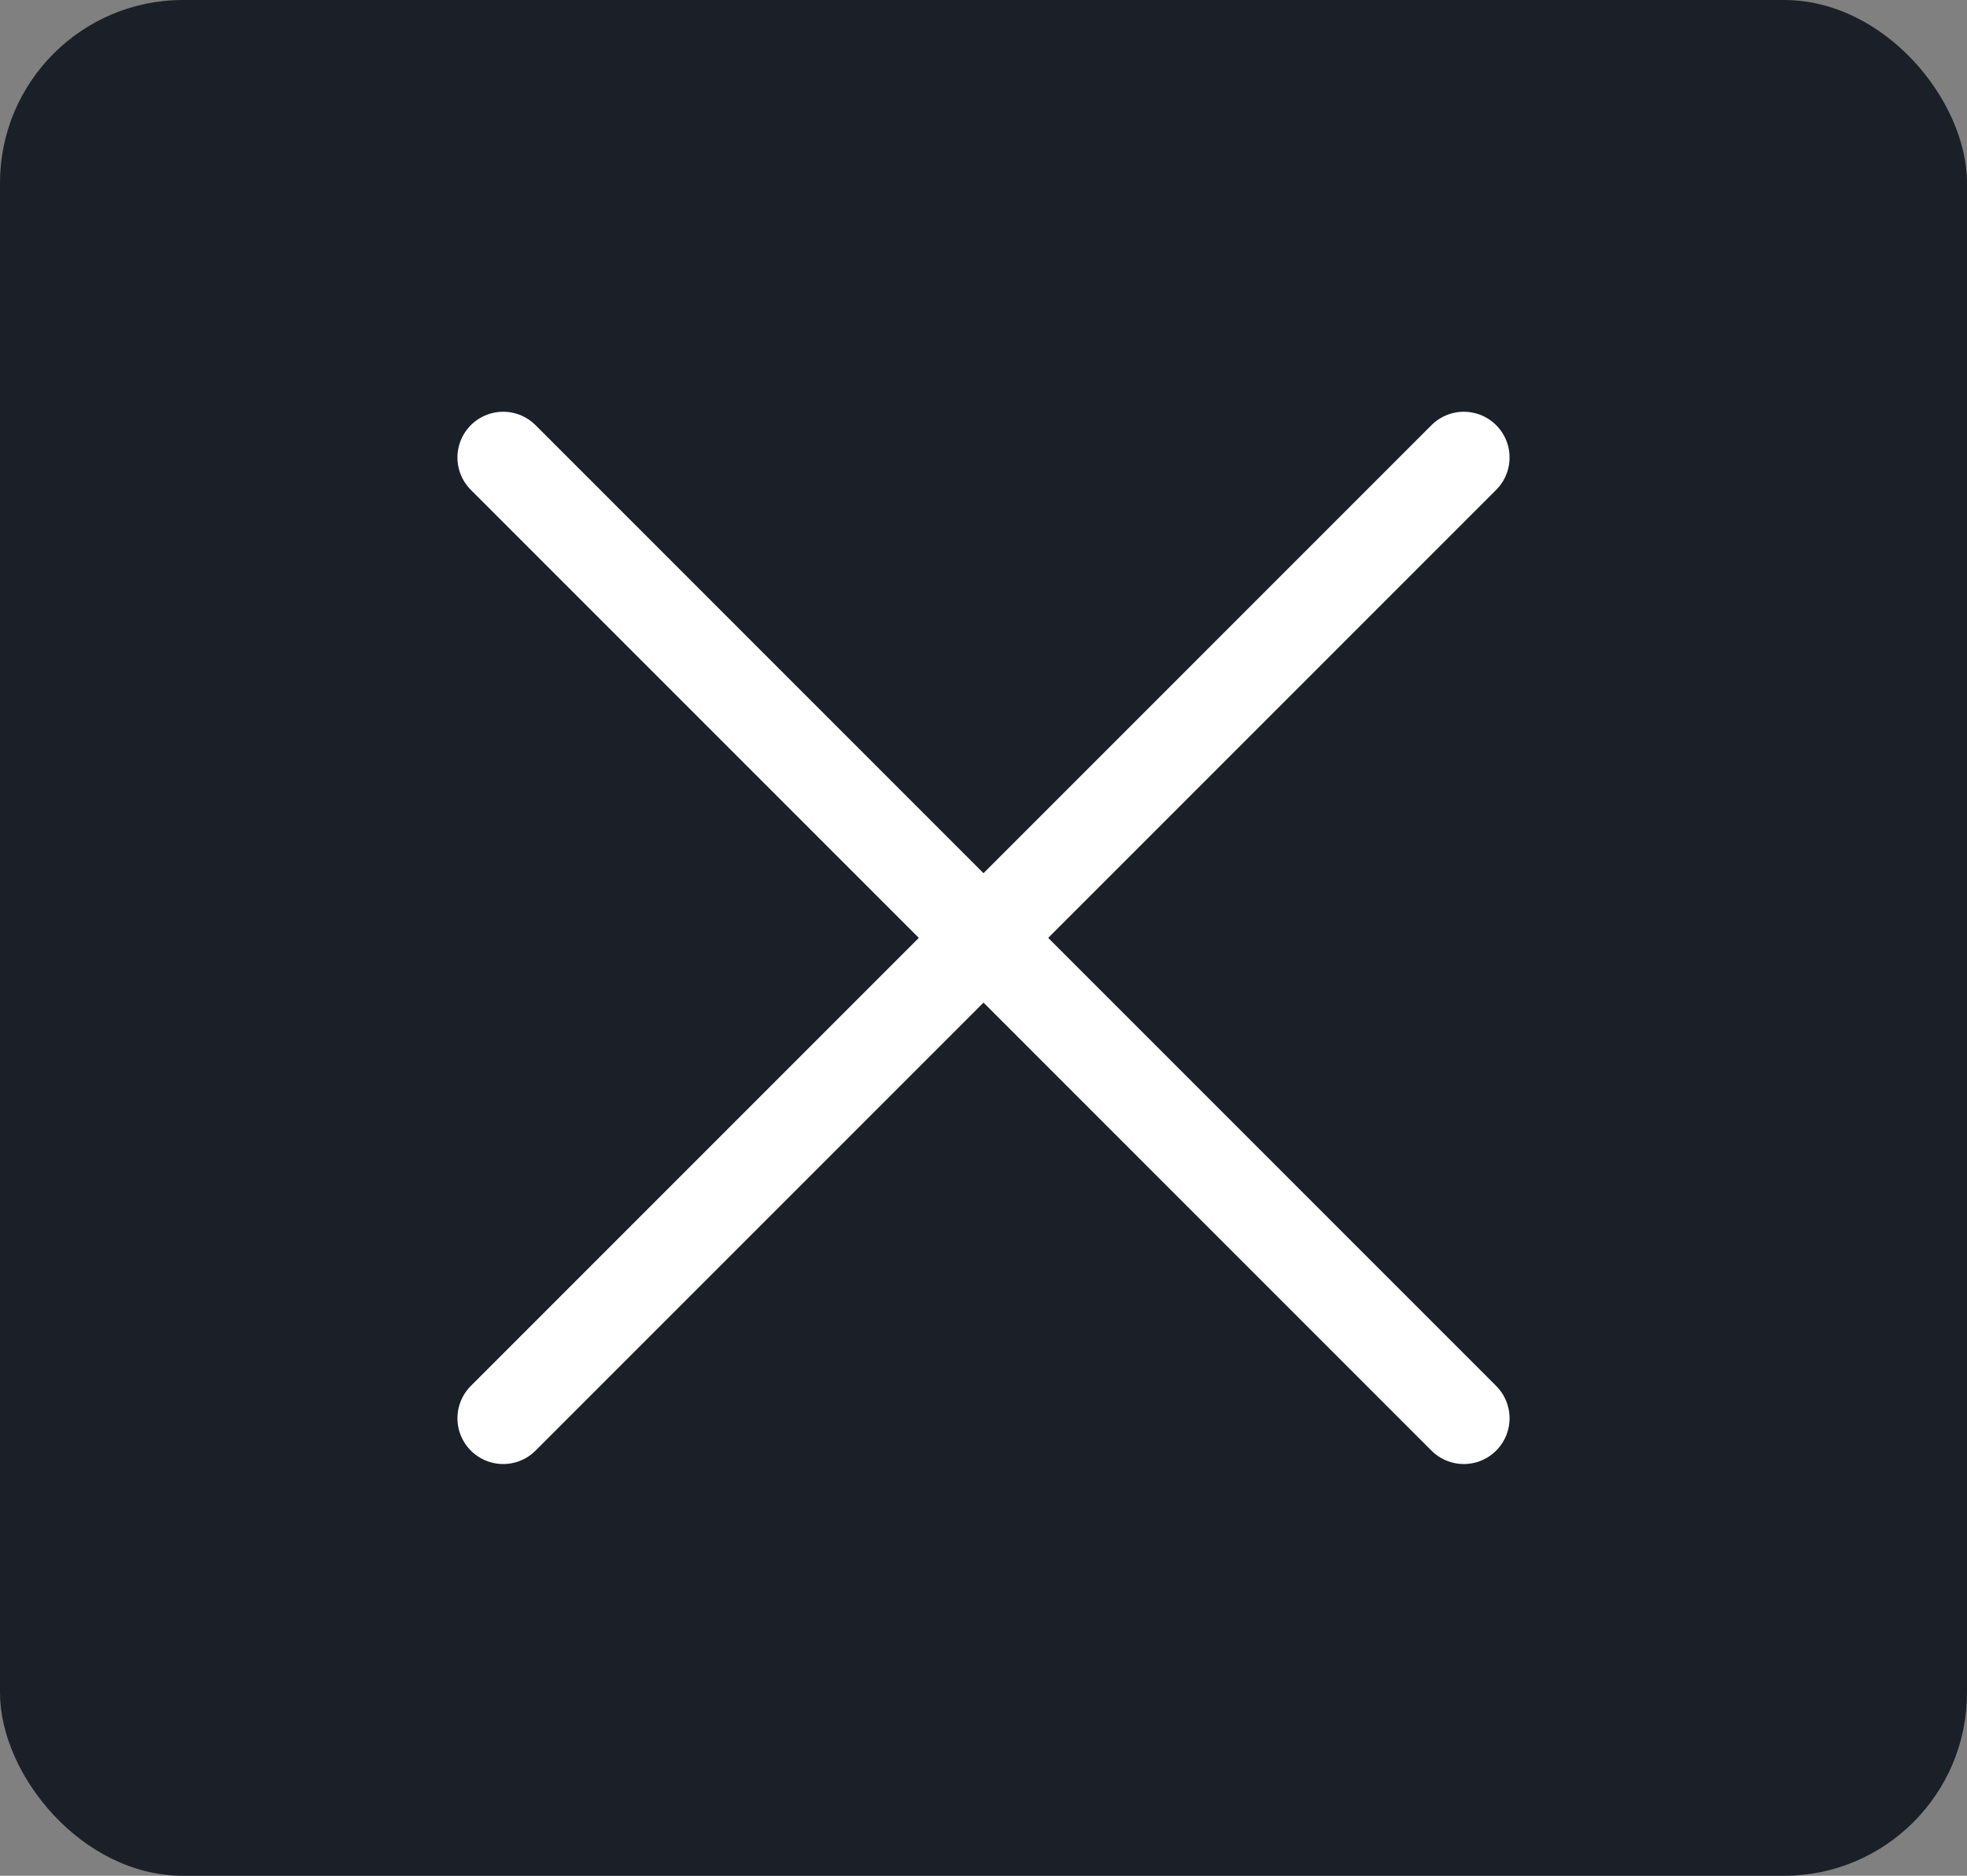 <svg width="43" height="41" viewBox="0 0 43 41" fill="none" xmlns="http://www.w3.org/2000/svg">
<rect x="0" y="0" width="43" height="41" fill="#808080" stroke="none"/>
<rect width="43" height="41" rx="4" fill="#1B2028"/>
<path d="M21.5 20.5L11 10M21.5 20.5L32 10M21.5 20.5L11 31M21.5 20.5L32 31" stroke="white" stroke-width="2" stroke-linecap="round" stroke-linejoin="round"/>
</svg>
